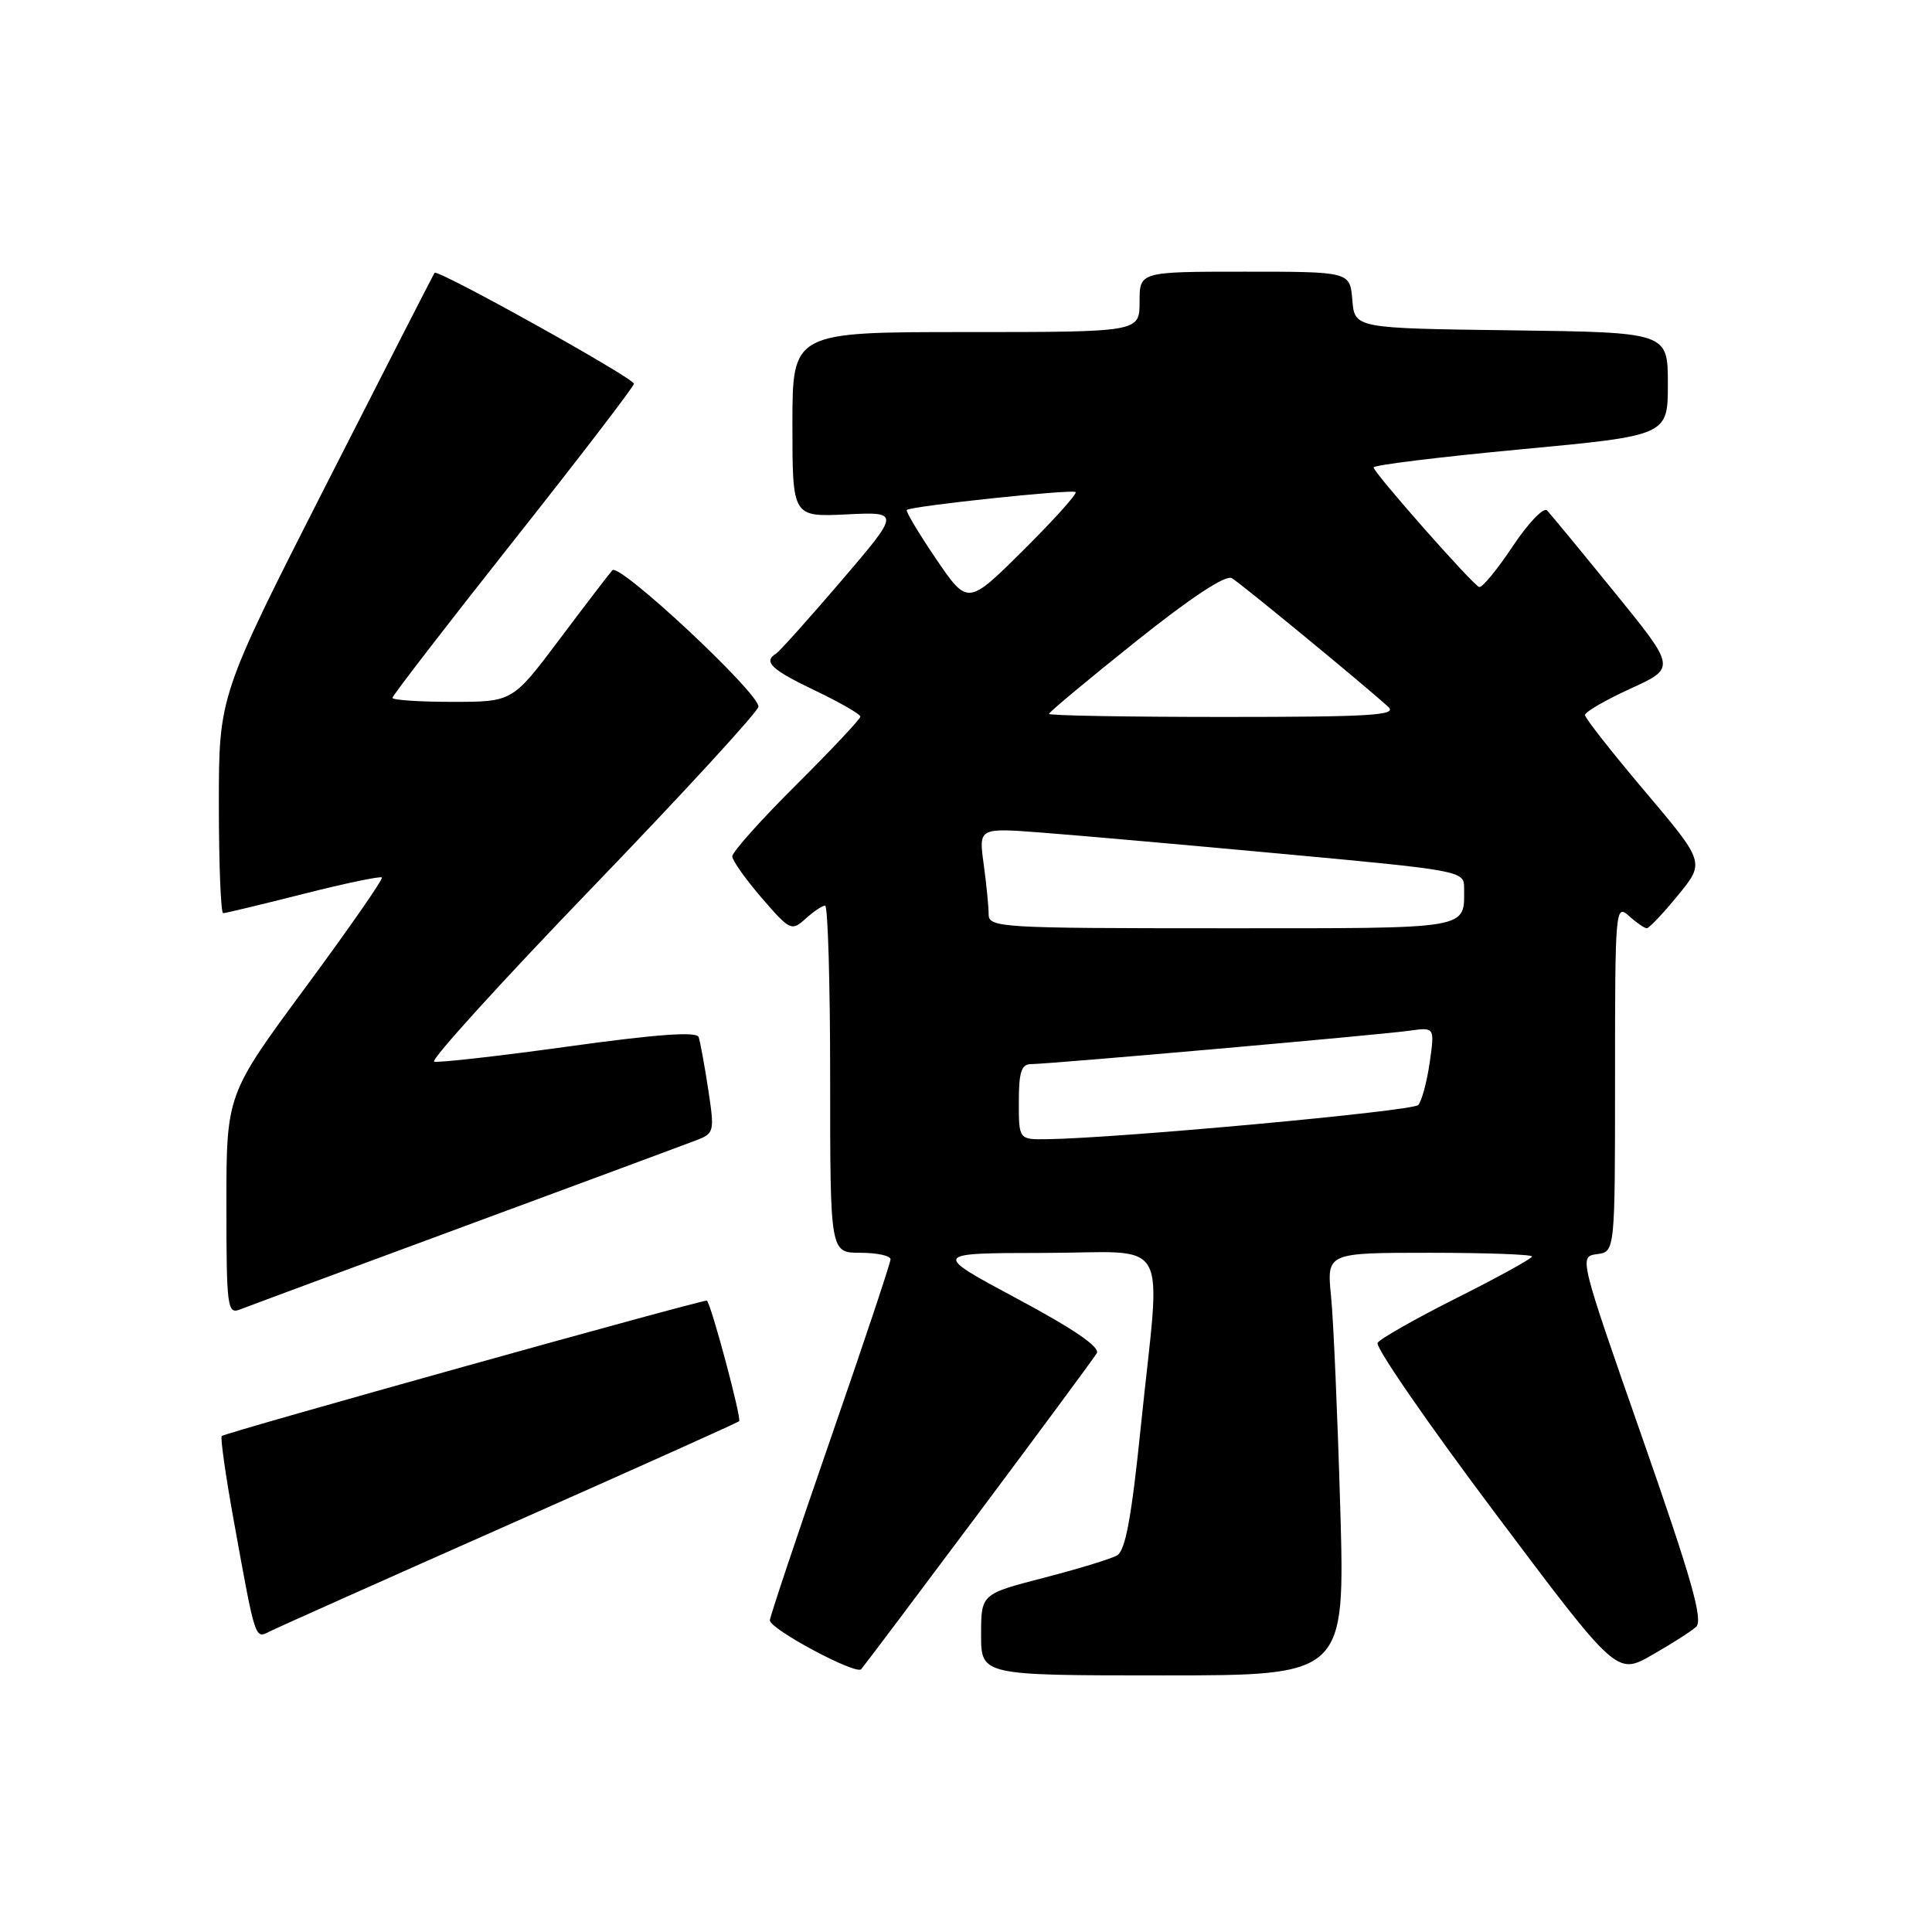 <?xml version="1.0" encoding="UTF-8" standalone="no"?>
<!DOCTYPE svg PUBLIC "-//W3C//DTD SVG 1.1//EN" "http://www.w3.org/Graphics/SVG/1.1/DTD/svg11.dtd" >
<svg xmlns="http://www.w3.org/2000/svg" xmlns:xlink="http://www.w3.org/1999/xlink" version="1.1" viewBox="0 0 256 256">
 <g >
 <path fill="currentColor"
d=" M 129.67 200.50 C 137.89 189.50 144.94 179.96 145.33 179.31 C 145.81 178.51 142.28 176.10 134.77 172.08 C 123.50 166.04 123.50 166.04 138.25 166.02 C 155.47 166.00 153.83 163.11 151.18 188.89 C 149.93 201.13 149.12 205.50 148.00 206.11 C 147.18 206.57 142.79 207.91 138.25 209.08 C 130.00 211.22 130.00 211.22 130.00 216.61 C 130.00 222.00 130.00 222.00 154.12 222.00 C 178.23 222.00 178.23 222.00 177.59 199.75 C 177.23 187.51 176.69 174.91 176.37 171.75 C 175.80 166.00 175.80 166.00 189.40 166.00 C 196.88 166.00 203.00 166.22 203.00 166.49 C 203.00 166.76 198.53 169.22 193.08 171.96 C 187.62 174.70 182.88 177.39 182.54 177.93 C 182.20 178.48 189.19 188.61 198.07 200.44 C 214.22 221.96 214.22 221.96 218.86 219.32 C 221.41 217.87 224.06 216.18 224.74 215.57 C 225.71 214.69 224.16 209.24 217.60 190.48 C 209.24 166.58 209.22 166.50 211.61 166.18 C 214.00 165.87 214.00 165.87 214.00 142.78 C 214.00 120.47 214.06 119.75 215.83 121.35 C 216.83 122.26 217.91 123.00 218.21 123.00 C 218.51 123.00 220.37 121.04 222.34 118.63 C 225.91 114.27 225.91 114.27 217.98 104.88 C 213.61 99.72 210.03 95.16 210.02 94.75 C 210.01 94.34 212.72 92.77 216.04 91.25 C 222.08 88.50 222.08 88.50 213.95 78.50 C 209.48 73.00 205.45 68.11 205.00 67.64 C 204.54 67.16 202.49 69.31 200.42 72.42 C 198.36 75.52 196.37 77.93 195.99 77.78 C 195.04 77.39 182.02 62.63 182.01 61.94 C 182.00 61.62 190.78 60.55 201.50 59.54 C 221.00 57.71 221.00 57.71 221.00 50.87 C 221.00 44.04 221.00 44.04 200.25 43.77 C 179.50 43.50 179.50 43.50 179.19 39.75 C 178.88 36.00 178.88 36.00 164.94 36.00 C 151.00 36.00 151.00 36.00 151.00 40.00 C 151.00 44.00 151.00 44.00 128.00 44.00 C 105.00 44.00 105.00 44.00 105.00 56.25 C 105.00 68.50 105.00 68.50 112.14 68.16 C 119.29 67.82 119.29 67.82 111.49 76.95 C 107.19 81.97 103.30 86.31 102.84 86.60 C 101.09 87.68 102.18 88.72 108.00 91.50 C 111.30 93.08 114.00 94.63 114.00 94.96 C 114.00 95.28 110.17 99.35 105.50 104.00 C 100.82 108.65 97.01 112.92 97.03 113.48 C 97.05 114.04 98.81 116.52 100.94 118.99 C 104.67 123.31 104.89 123.41 106.74 121.74 C 107.79 120.78 108.96 120.00 109.33 120.00 C 109.70 120.00 110.00 130.35 110.00 143.00 C 110.00 166.00 110.00 166.00 114.00 166.00 C 116.20 166.00 118.00 166.39 118.00 166.86 C 118.00 167.34 114.40 178.12 110.00 190.81 C 105.60 203.51 102.01 214.26 102.01 214.70 C 102.03 215.88 113.40 221.96 114.11 221.18 C 114.45 220.80 121.45 211.50 129.67 200.50 Z  M 67.50 201.99 C 84.00 194.68 97.70 188.53 97.94 188.32 C 98.30 188.02 94.27 172.92 93.67 172.34 C 93.42 172.09 29.83 189.84 29.38 190.28 C 29.18 190.49 29.90 195.57 30.99 201.58 C 33.87 217.50 33.77 217.19 35.77 216.16 C 36.72 215.68 51.00 209.30 67.50 201.99 Z  M 61.50 162.50 C 76.90 156.81 90.67 151.70 92.11 151.15 C 94.67 150.18 94.70 150.03 93.84 144.33 C 93.35 141.12 92.78 138.01 92.57 137.41 C 92.30 136.66 87.02 137.04 75.34 138.66 C 66.08 139.94 58.06 140.85 57.53 140.67 C 56.99 140.50 66.44 130.09 78.53 117.55 C 90.61 105.01 100.50 94.24 100.50 93.63 C 100.50 91.74 82.06 74.53 81.14 75.56 C 80.68 76.08 77.52 80.21 74.11 84.75 C 67.91 93.00 67.91 93.00 59.96 93.00 C 55.58 93.00 52.00 92.76 52.00 92.47 C 52.00 92.18 59.20 82.84 68.00 71.72 C 76.80 60.60 84.00 51.21 84.00 50.85 C 84.00 50.10 58.00 35.63 57.59 36.15 C 57.44 36.34 50.95 49.03 43.16 64.34 C 29.00 92.18 29.00 92.18 29.00 106.59 C 29.00 114.52 29.26 121.00 29.57 121.00 C 29.88 121.00 34.66 119.85 40.19 118.45 C 45.72 117.05 50.40 116.07 50.60 116.27 C 50.80 116.47 46.25 123.02 40.48 130.83 C 30.00 145.03 30.00 145.03 30.00 159.62 C 30.00 173.11 30.13 174.16 31.75 173.53 C 32.71 173.15 46.10 168.19 61.50 162.50 Z  M 135.00 146.00 C 135.00 142.05 135.34 141.00 136.63 141.00 C 138.95 141.00 182.84 137.13 186.80 136.57 C 190.11 136.11 190.11 136.11 189.44 140.80 C 189.07 143.39 188.38 145.91 187.92 146.42 C 187.16 147.23 148.29 150.81 138.75 150.95 C 135.00 151.00 135.00 151.00 135.00 146.00 Z  M 131.00 121.14 C 131.00 120.12 130.70 117.12 130.34 114.48 C 129.68 109.68 129.68 109.68 138.09 110.33 C 142.72 110.68 157.19 111.96 170.25 113.17 C 193.51 115.32 194.00 115.42 194.00 117.60 C 194.00 123.23 195.37 123.00 161.89 123.00 C 132.44 123.00 131.00 122.91 131.00 121.14 Z  M 139.00 94.59 C 139.00 94.37 144.17 90.06 150.48 85.02 C 157.82 79.16 162.41 76.13 163.23 76.61 C 164.43 77.32 180.83 90.81 183.96 93.67 C 185.19 94.78 181.62 95.00 162.21 95.00 C 149.45 95.00 139.00 94.82 139.00 94.59 Z  M 124.02 74.04 C 121.71 70.63 119.97 67.72 120.16 67.57 C 120.80 67.04 142.12 64.79 142.53 65.20 C 142.76 65.42 139.63 68.90 135.58 72.92 C 128.23 80.22 128.23 80.22 124.02 74.04 Z "/>
</g>
</svg>